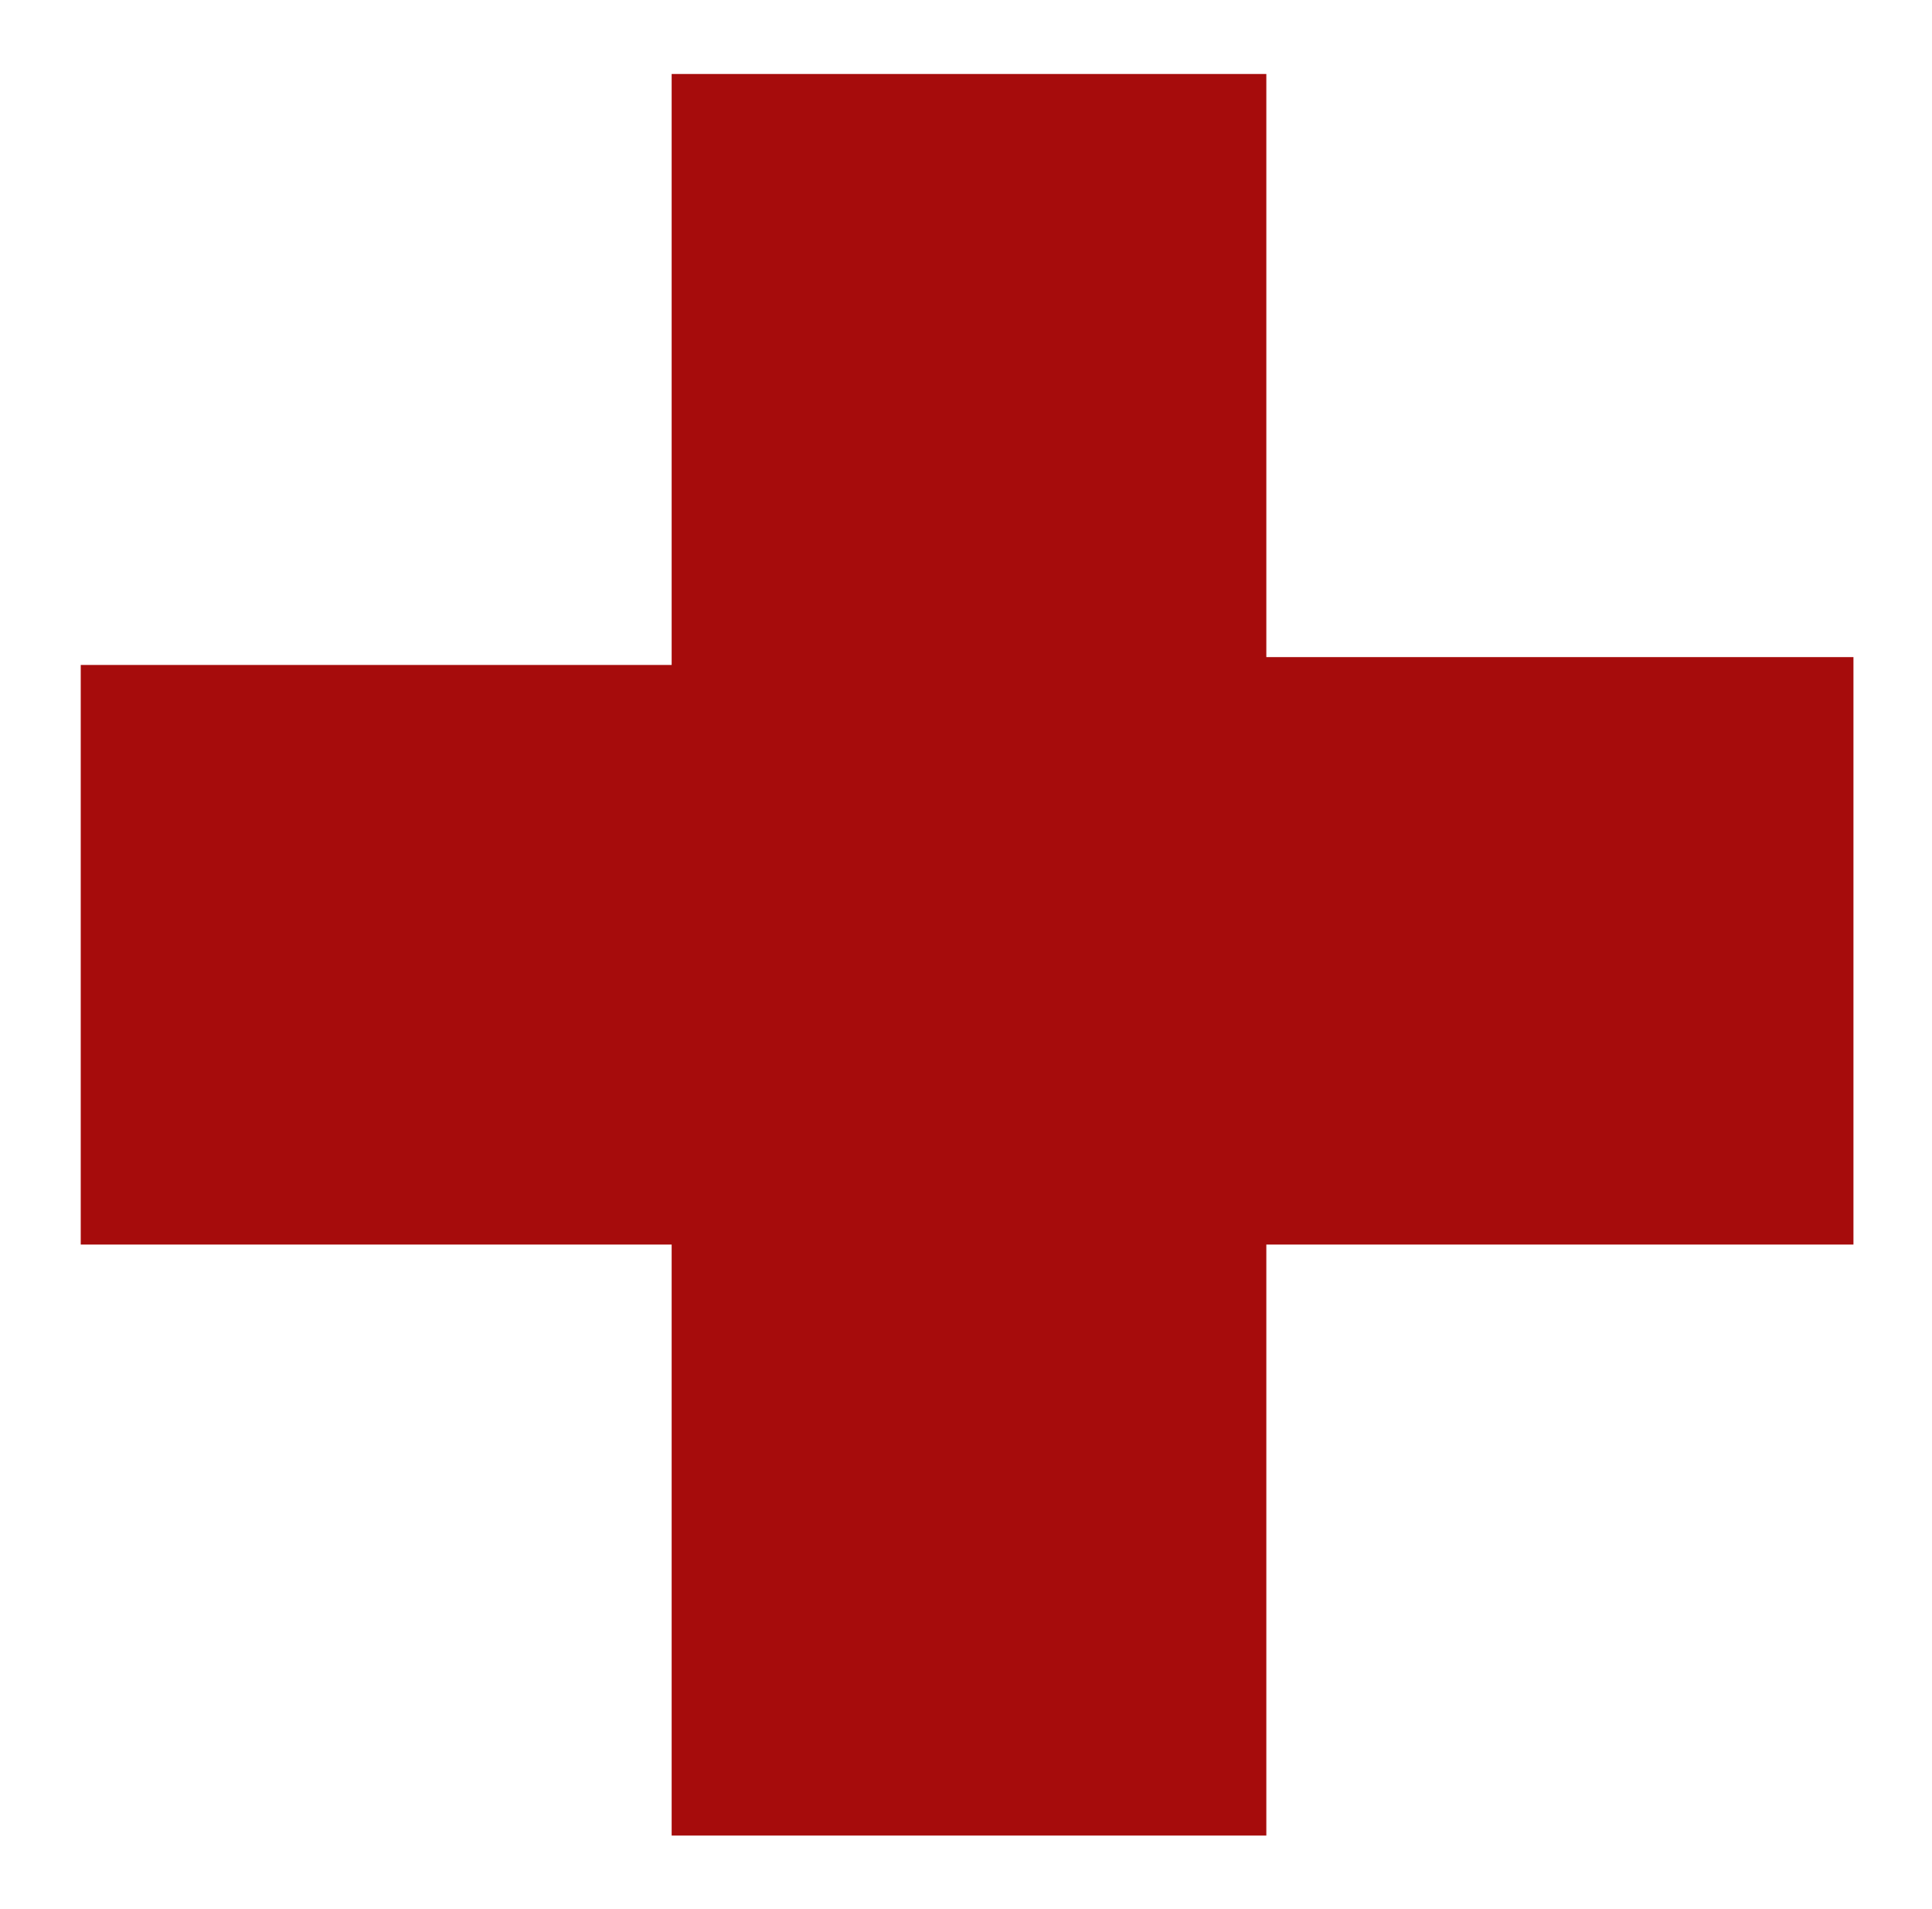 <svg width="82" height="81" viewBox="0 0 82 81" fill="none" xmlns="http://www.w3.org/2000/svg">
<g filter="url(#filter0_d_167_71)">
<path d="M28.507 2.14H53.747V26.887H78.666V51.818H53.747V76.897H28.507V51.818H3.427V27.22H28.507V2.14Z" fill="#A60C0C"/>
</g>
<defs>
<filter id="filter0_d_167_71" x="0.427" y="0.14" width="81.24" height="80.757" filterUnits="userSpaceOnUse" color-interpolation-filters="sRGB">
<feFlood flood-opacity="0" result="BackgroundImageFix"/>
<feColorMatrix in="SourceAlpha" type="matrix" values="0 0 0 0 0 0 0 0 0 0 0 0 0 0 0 0 0 0 127 0" result="hardAlpha"/>
<feOffset dy="1"/>
<feGaussianBlur stdDeviation="1.5"/>
<feComposite in2="hardAlpha" operator="out"/>
<feColorMatrix type="matrix" values="0 0 0 0 1 0 0 0 0 1 0 0 0 0 1 0 0 0 1 0"/>
<feBlend mode="normal" in2="BackgroundImageFix" result="effect1_dropShadow_167_71"/>
<feBlend mode="normal" in="SourceGraphic" in2="effect1_dropShadow_167_71" result="shape"/>
</filter>
</defs>
</svg>
